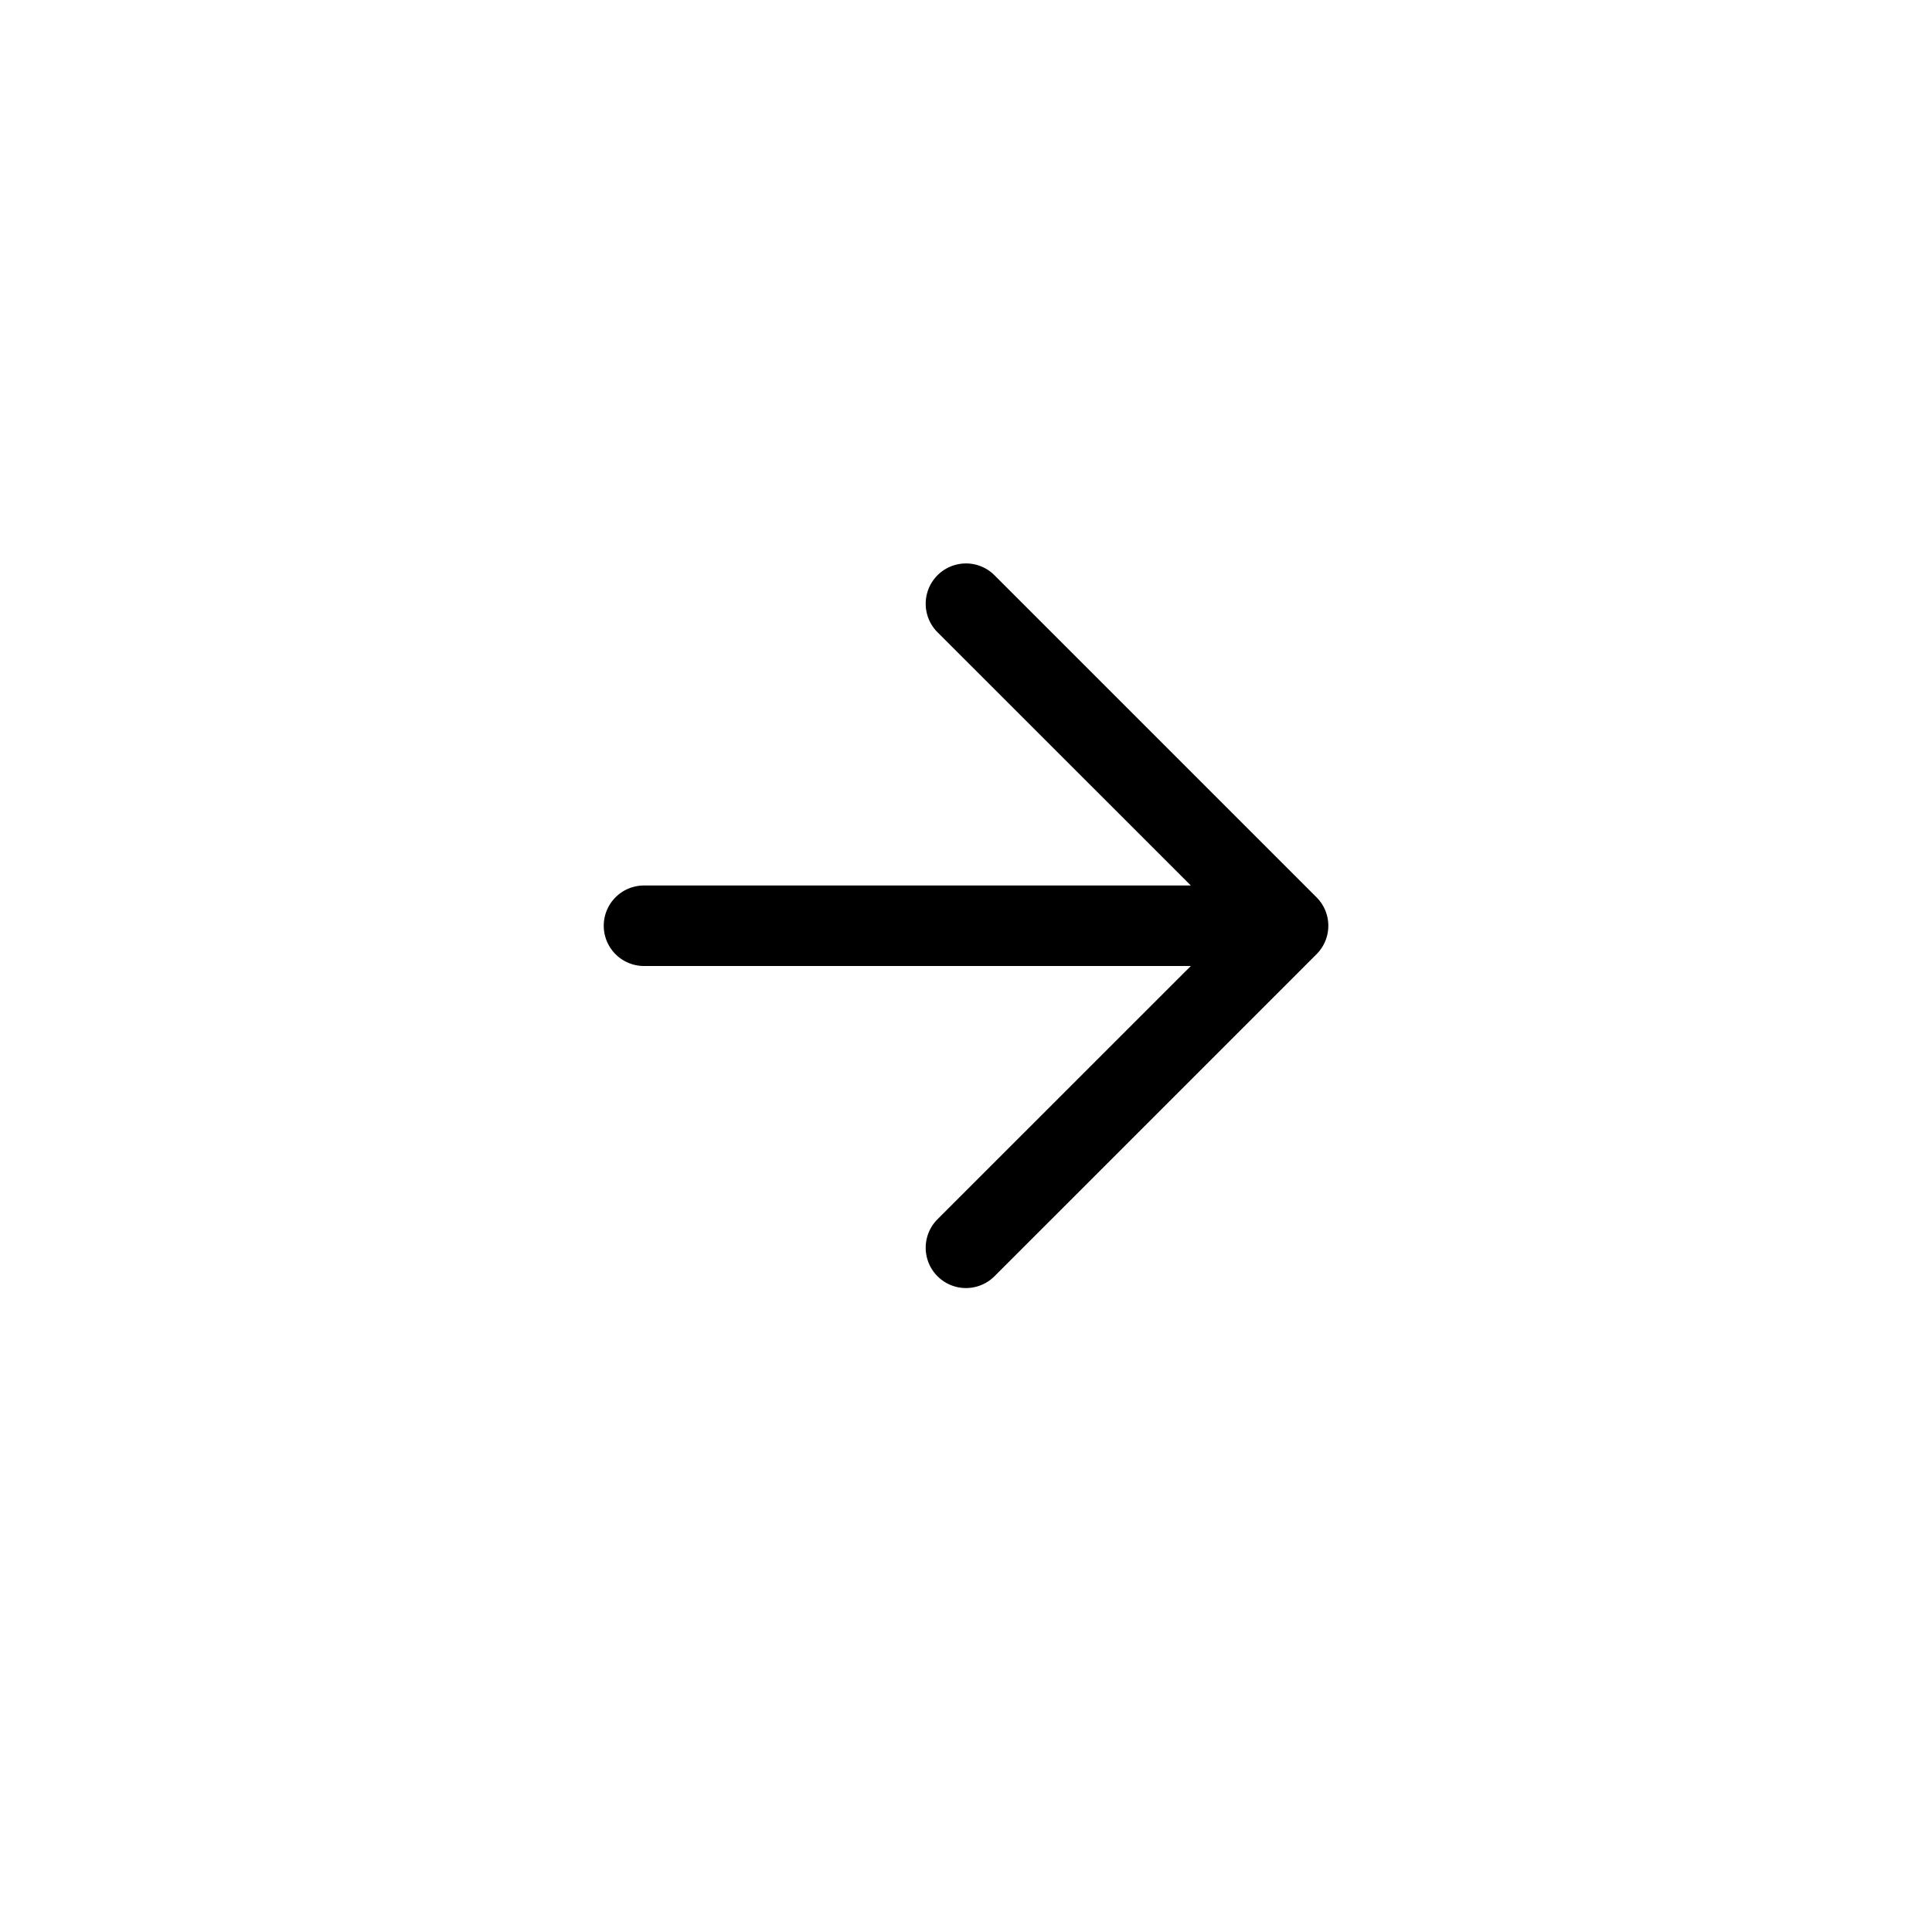 <svg xmlns="http://www.w3.org/2000/svg" width="24" height="24" fill="none" viewBox="0 0 24 24">
  <title>Brush direction forward</title>
  <path fill="currentColor" fill-rule="evenodd" d="M7.5 11.5A.5.5 0 0 1 8 11h6.793l-3.147-3.146a.5.5 0 0 1 .708-.708l4 4a.5.5 0 0 1 0 .708l-4 4a.5.5 0 0 1-.708-.708L14.793 12H8a.5.5 0 0 1-.5-.5" clip-rule="evenodd"/>
</svg>
